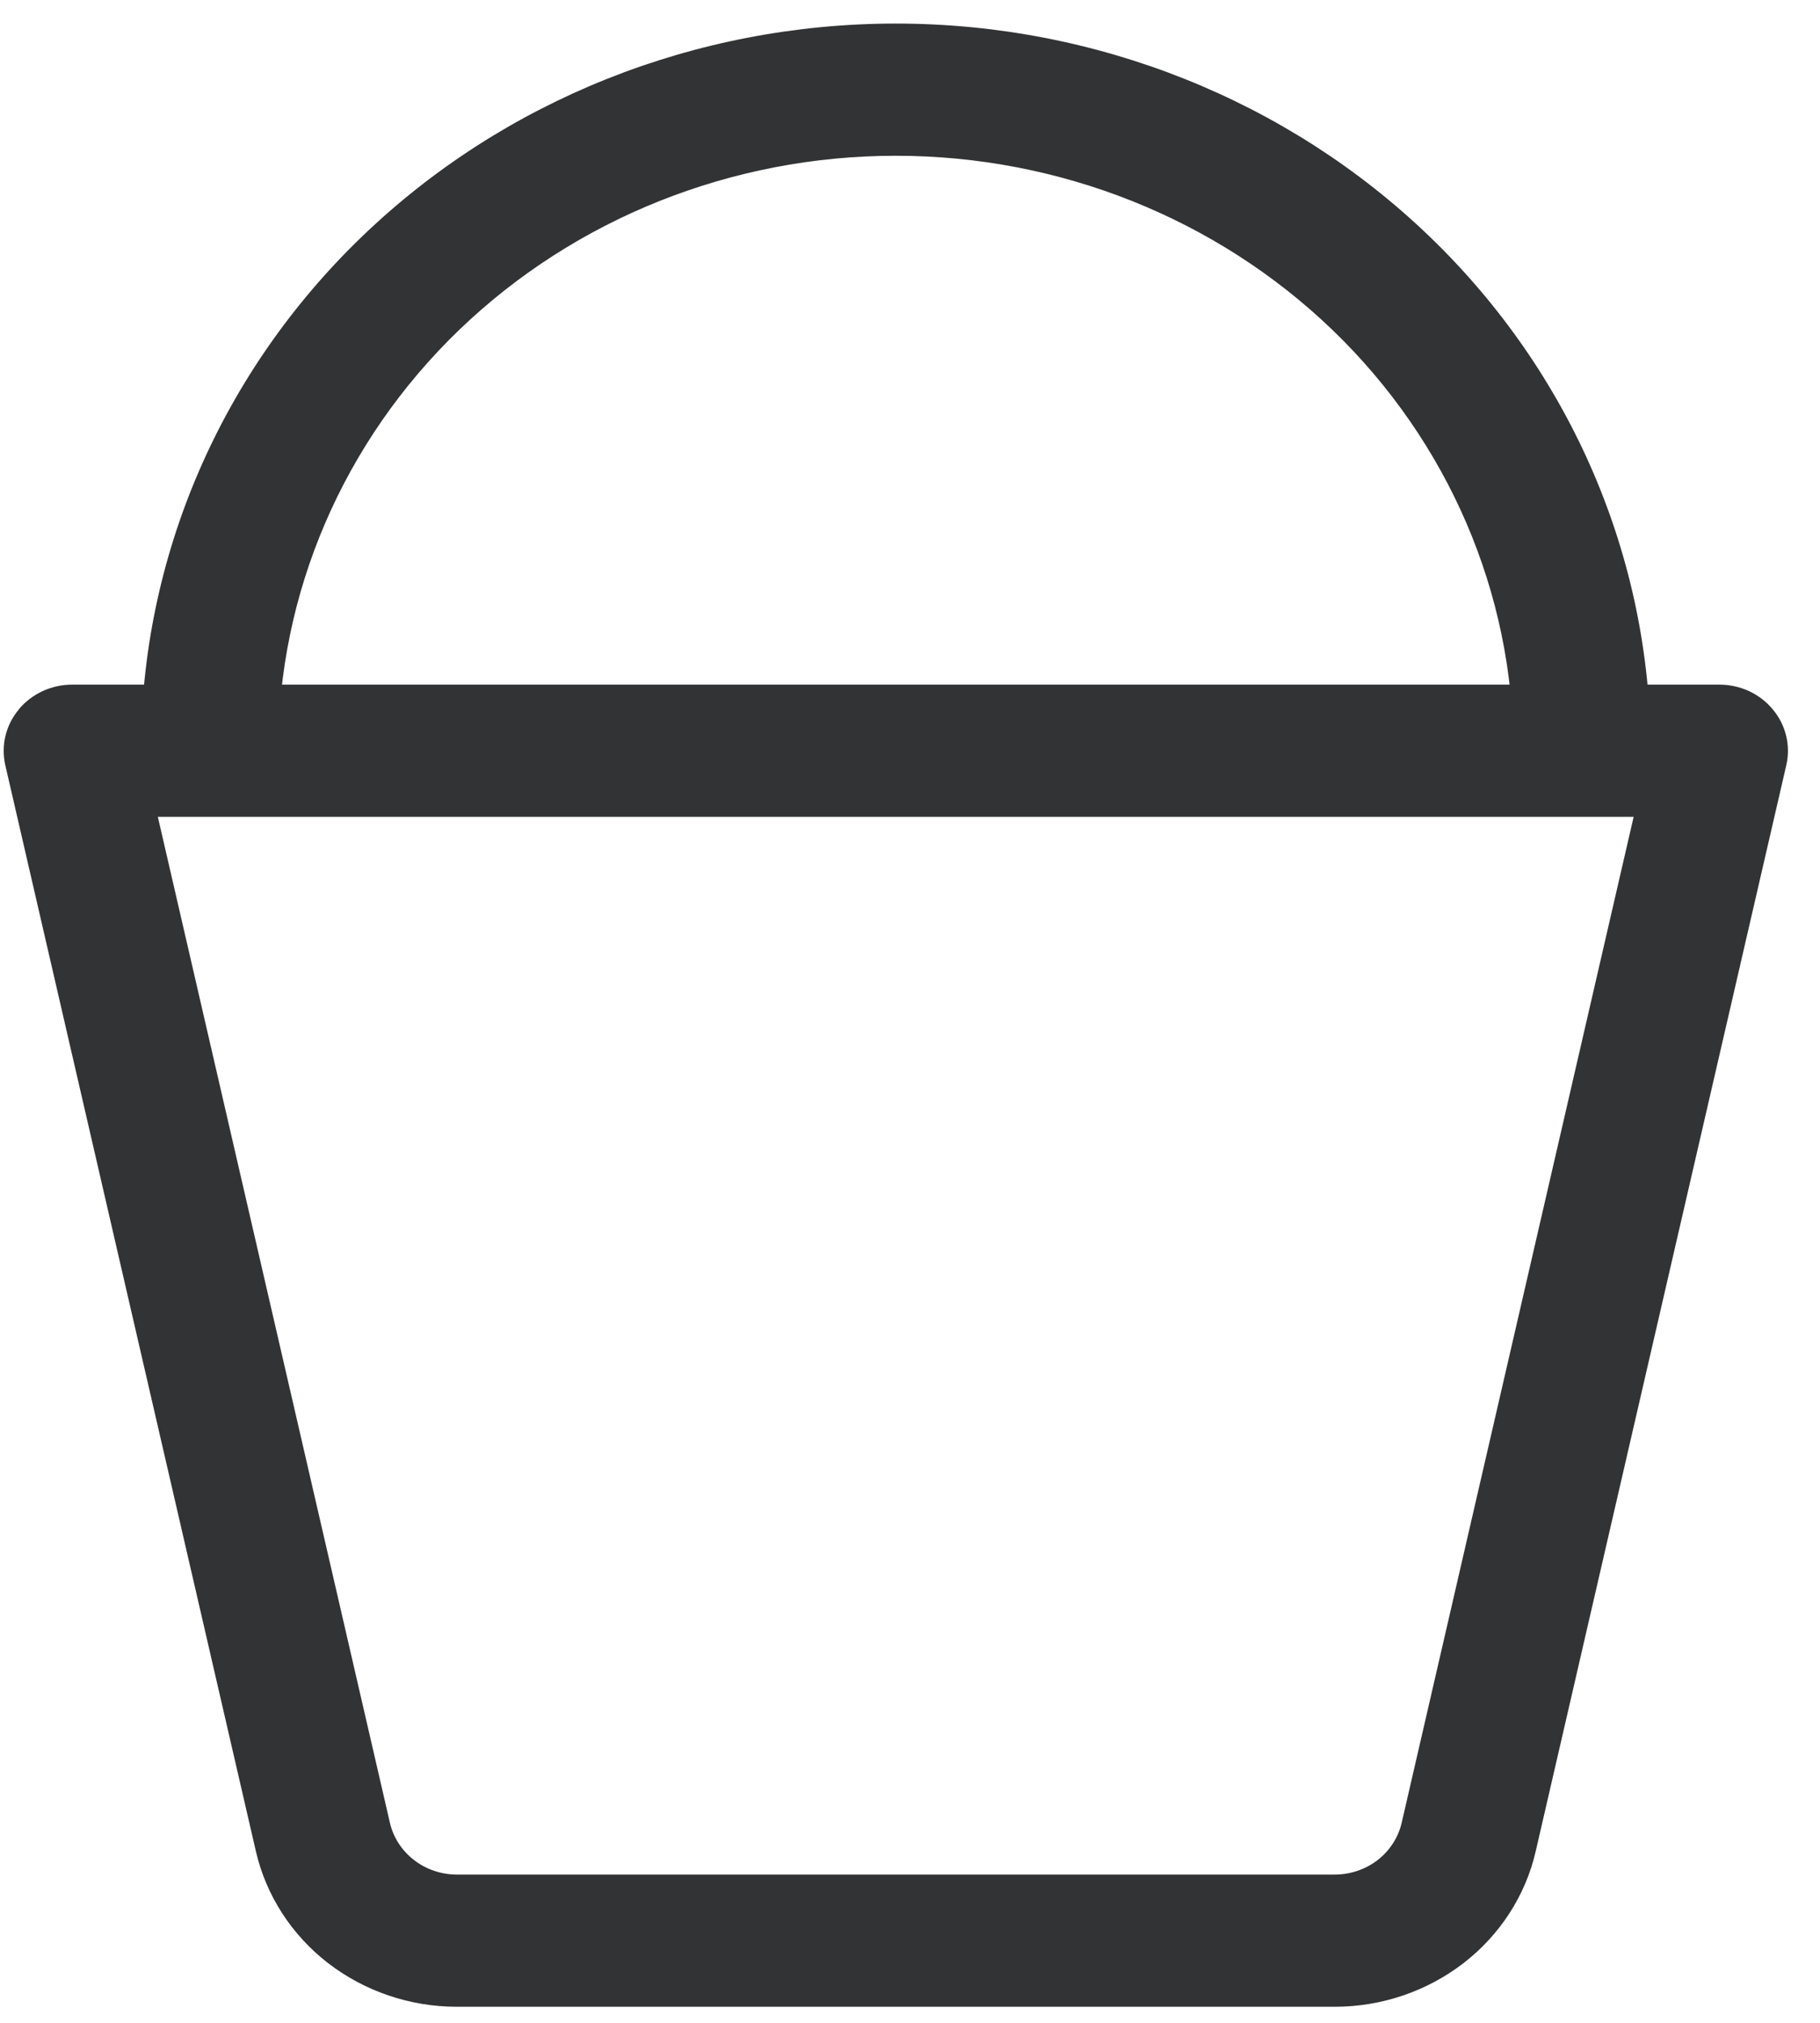 <svg width="18" height="20" viewBox="0 0 18 20" fill="none" xmlns="http://www.w3.org/2000/svg">
<path fill-rule="evenodd" clip-rule="evenodd" d="M8.859 1.54C7.239 1.54 5.686 2.16 4.54 3.263C3.395 4.366 2.751 5.863 2.751 7.423H1.394C1.394 5.516 2.18 3.687 3.58 2.339C4.98 0.991 6.879 0.233 8.859 0.233C10.84 0.233 12.739 0.991 14.139 2.339C15.539 3.687 16.325 5.516 16.325 7.423H14.968C14.968 5.863 14.324 4.366 13.179 3.263C12.033 2.16 10.48 1.54 8.859 1.54Z" fill="#323334"/>
<path fill-rule="evenodd" clip-rule="evenodd" d="M0.186 7.013C0.249 6.937 0.33 6.876 0.421 6.833C0.513 6.791 0.613 6.769 0.715 6.769H17.004C17.106 6.769 17.206 6.791 17.298 6.833C17.389 6.876 17.47 6.937 17.533 7.014C17.597 7.09 17.642 7.179 17.665 7.274C17.688 7.369 17.689 7.468 17.667 7.564L15.188 18.305C15.088 18.74 14.836 19.13 14.475 19.409C14.113 19.688 13.664 19.841 13.201 19.841H4.518C4.055 19.841 3.606 19.688 3.244 19.409C2.883 19.13 2.632 18.74 2.531 18.305L0.052 7.564C0.031 7.469 0.031 7.37 0.054 7.275C0.077 7.18 0.122 7.091 0.186 7.015V7.013ZM1.561 8.076L3.856 18.021C3.889 18.166 3.973 18.296 4.094 18.39C4.214 18.483 4.364 18.534 4.518 18.534H13.201C13.355 18.534 13.505 18.483 13.626 18.39C13.746 18.296 13.83 18.166 13.863 18.021L16.157 8.076H1.562H1.561Z" fill="#323334"/>
</svg>
